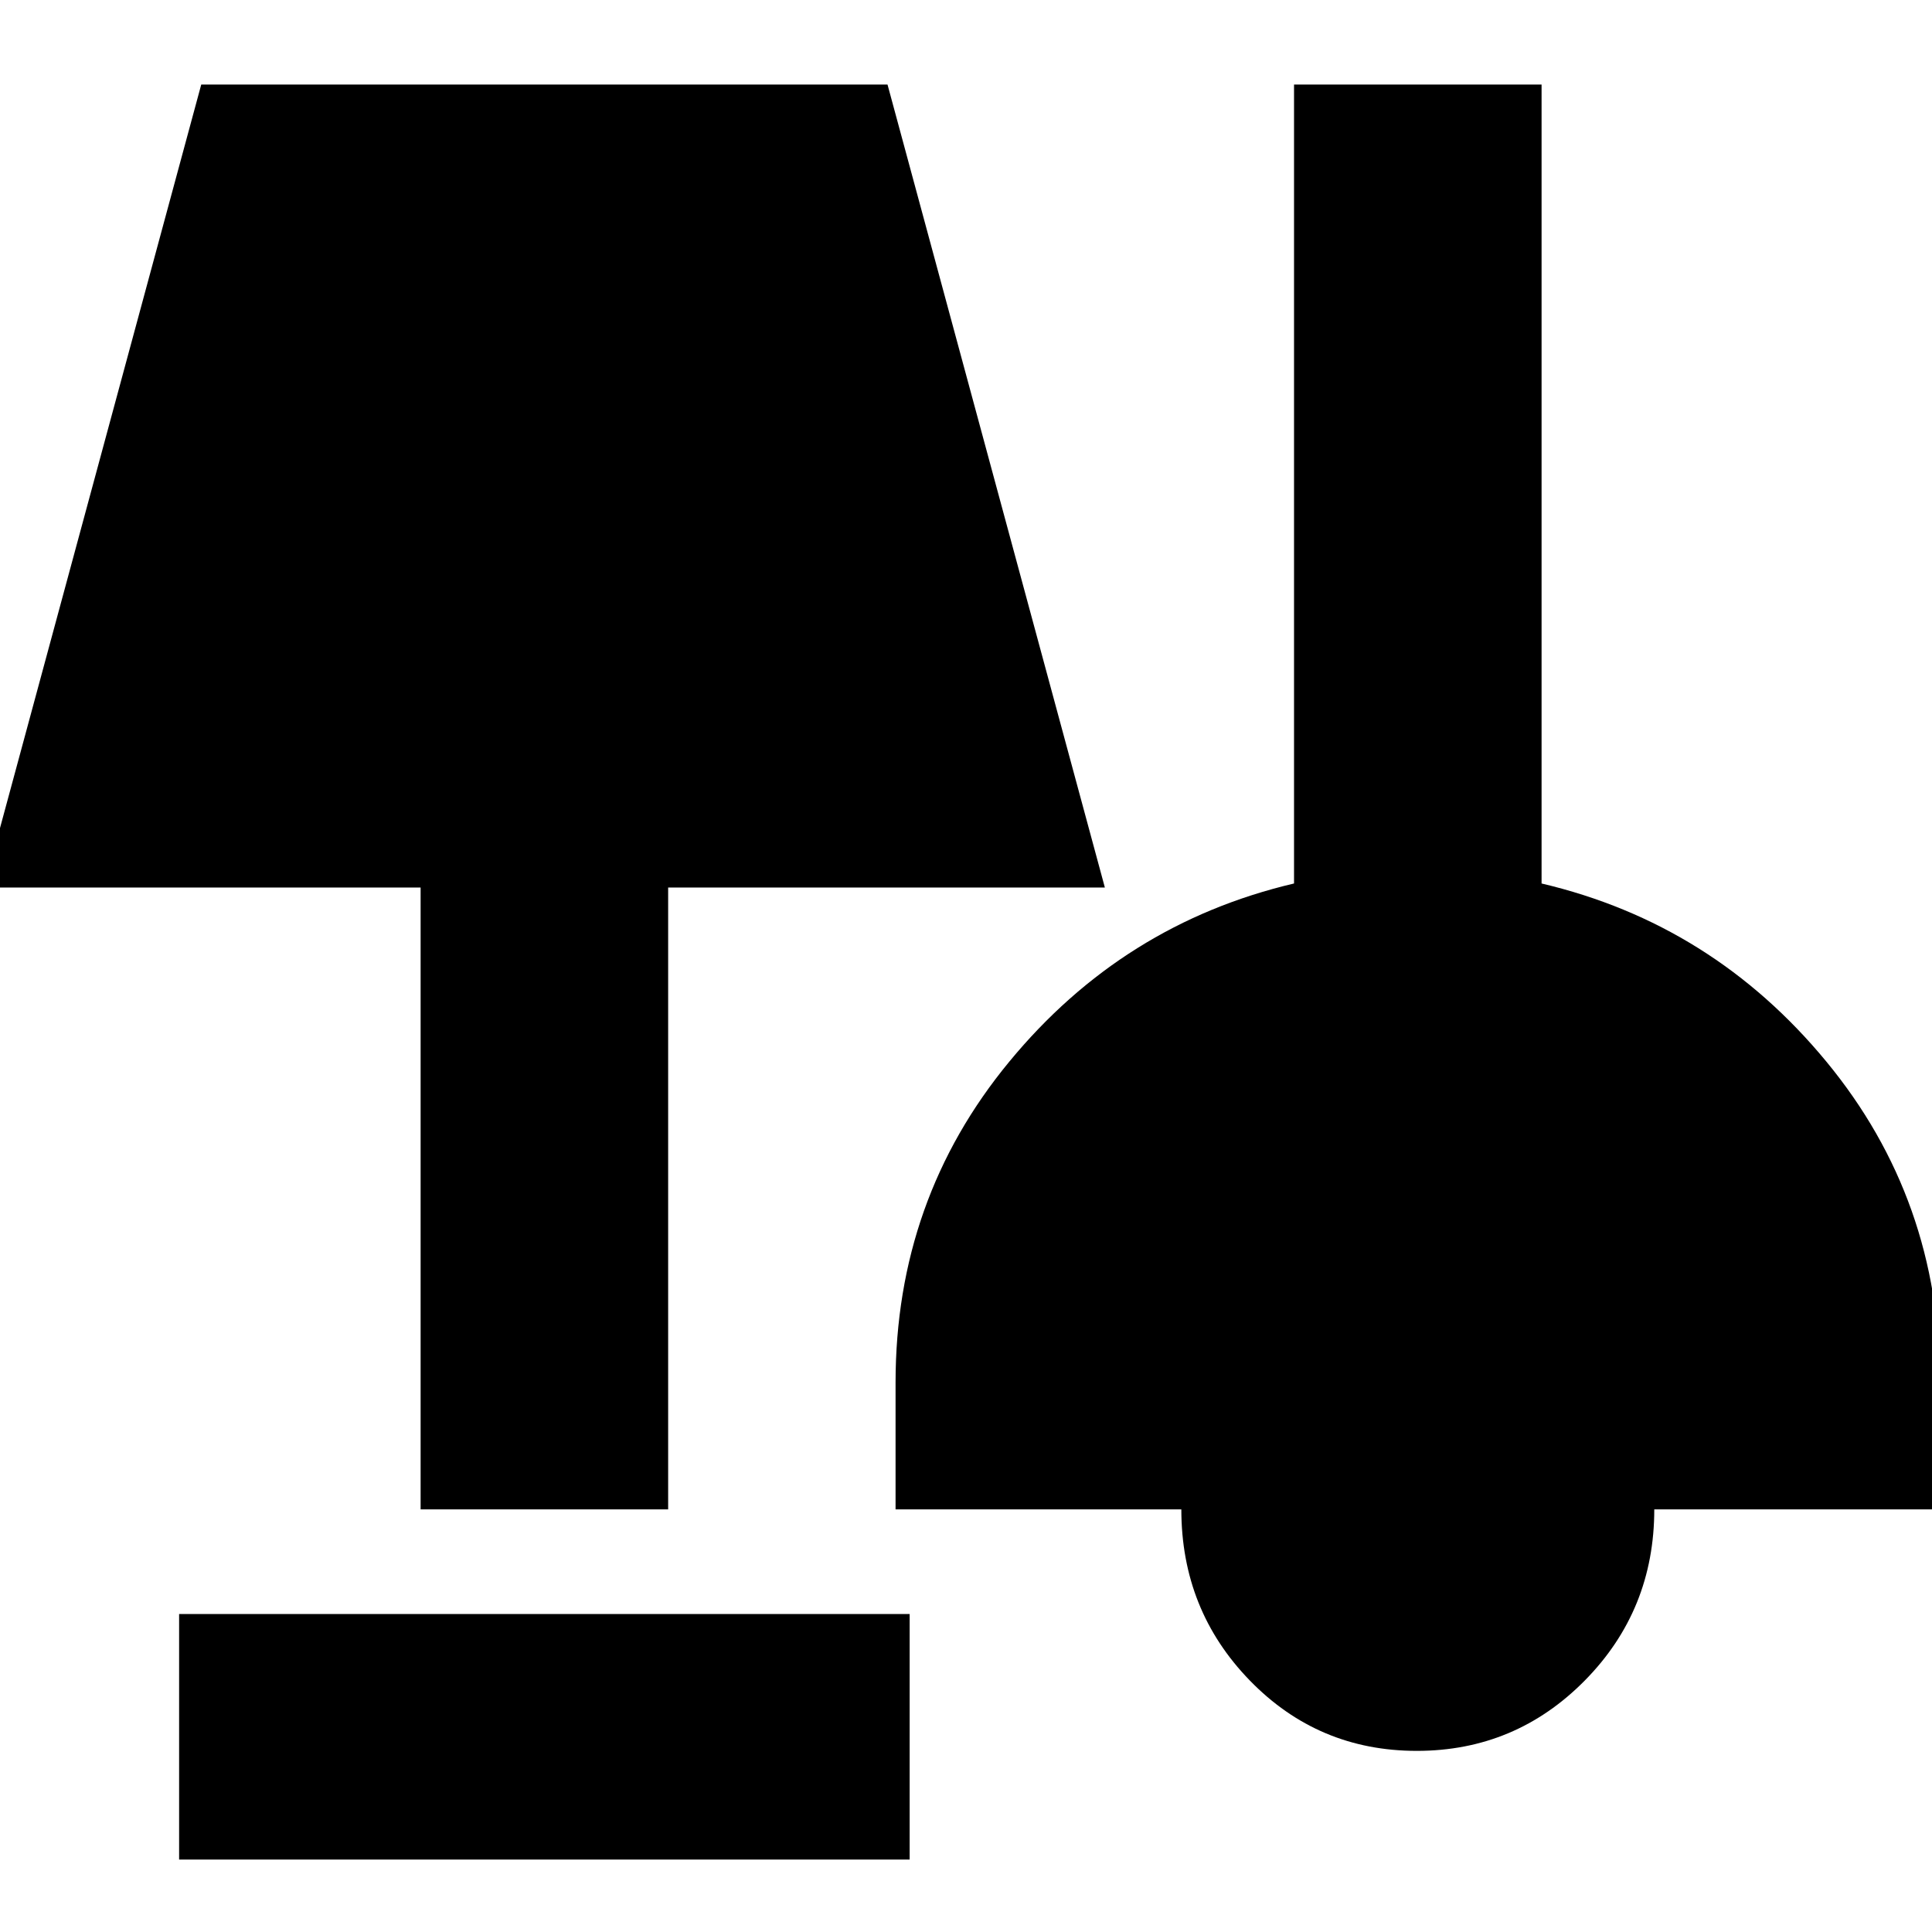 <svg xmlns="http://www.w3.org/2000/svg" height="24" width="24"><path d="M2.225 23.1v-3.05H11.3v3.05ZM17.6 21.75q-1.225 0-2.075-.875-.85-.875-.85-2.125h-3.55v-1.575q0-2.275 1.413-3.987 1.412-1.713 3.537-2.213V1.05h3.075v9.925q2.125.5 3.538 2.213Q24.1 14.9 24.1 17.175v1.575h-3.55q0 1.25-.862 2.125-.863.875-2.088.875Zm-12.375-3v-7.725H-.2L2.5 1.05h8.525l2.7 9.975H8.3v7.725Z"/></svg>